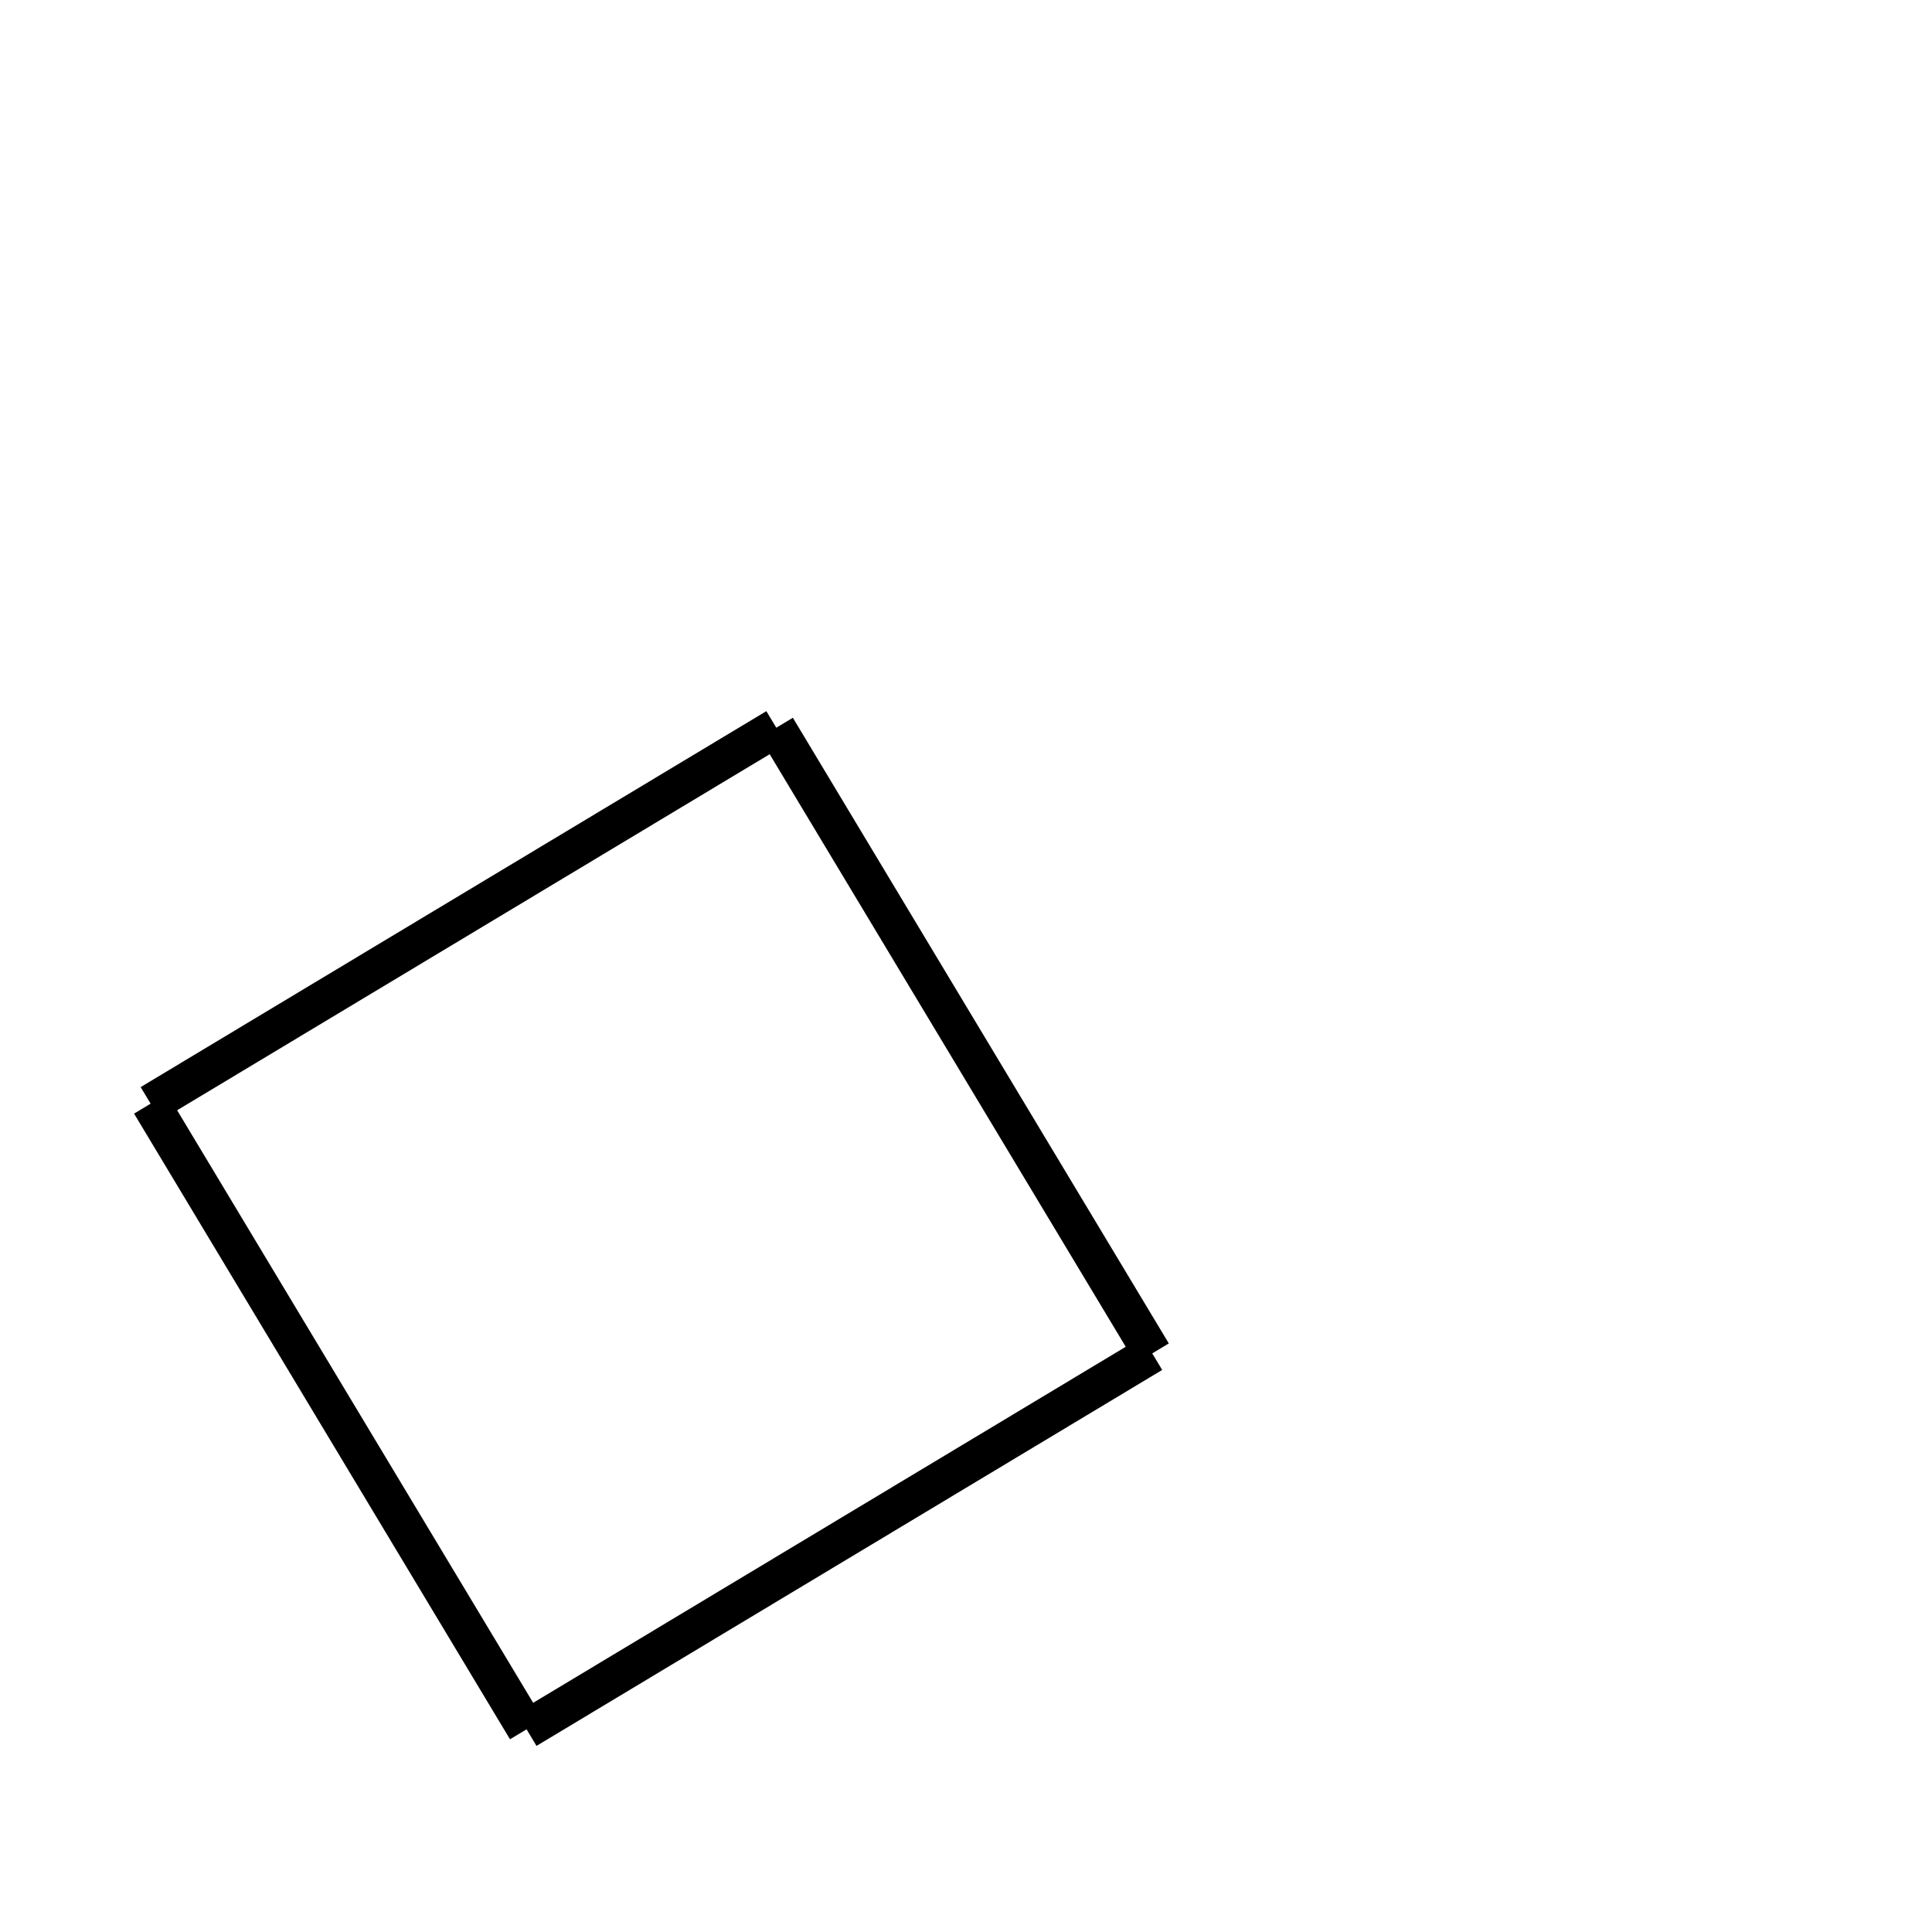 <!-- Este archivo es creado automaticamente por el generador de contenido del programa contornos version 1.1. Este elementos es el numero 303 de la serie 100 -->
<svg xmlns="http://www.w3.org/2000/svg" height="100" width="100">
<line x1="7.796" y1="57.125" x2="40.181" y2="37.666" stroke-width="2" stroke="black" />
<line x1="40.181" y1="37.666" x2="59.64" y2="70.051" stroke-width="2" stroke="black" />
<line x1="27.255" y1="89.51" x2="59.64" y2="70.051" stroke-width="2" stroke="black" />
<line x1="7.796" y1="57.125" x2="27.255" y2="89.51" stroke-width="2" stroke="black" />
</svg>
